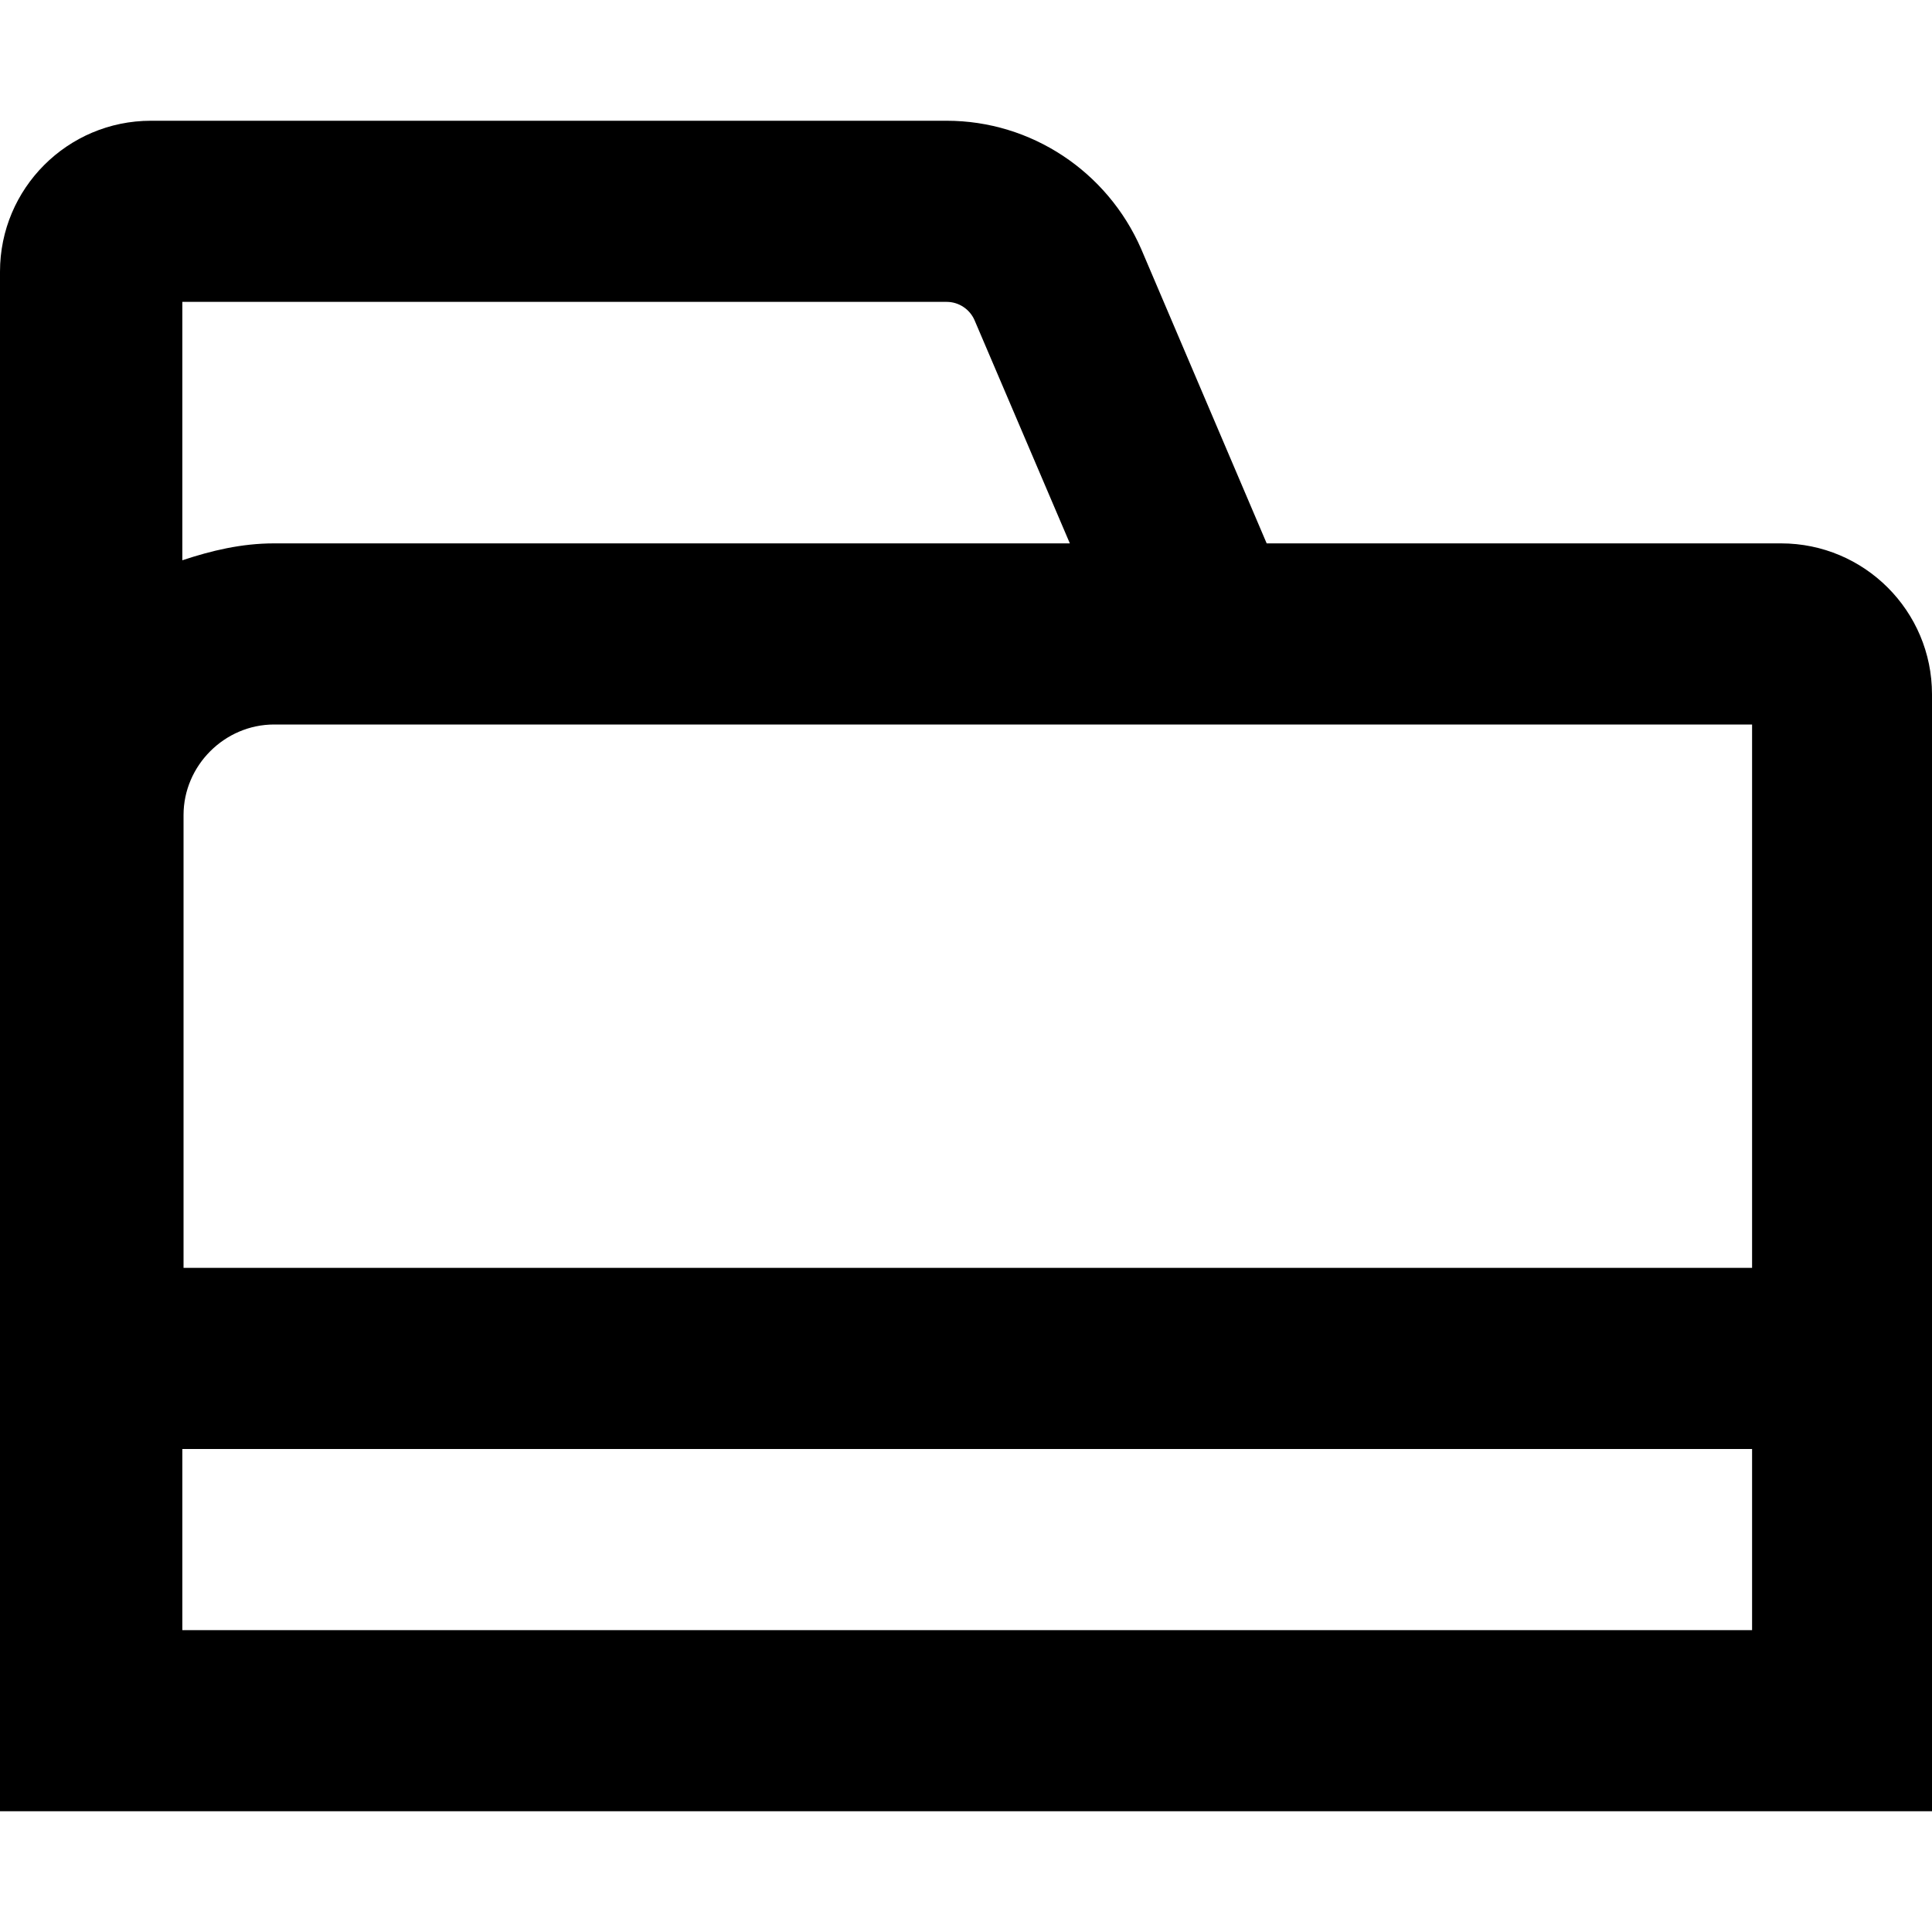 <svg viewBox="0 0 16 16" xmlns="http://www.w3.org/2000/svg">
  <path d="M14.75 4.5h-4.26L9.45 2.06C9.17 1.42 8.54 1 7.84 1H1.25C.56 1 0 1.56 0 2.25V15h16V5.75c0-.69-.56-1.25-1.25-1.25M14.51 6v4.5H1.52V6.75c0-.41.34-.75.75-.75zM7.84 2.5c.1 0 .19.06.23.15l.79 1.85H2.27c-.27 0-.52.06-.76.14V2.5h6.34Zm-6.33 11V12h13v1.5z"/>
</svg>
